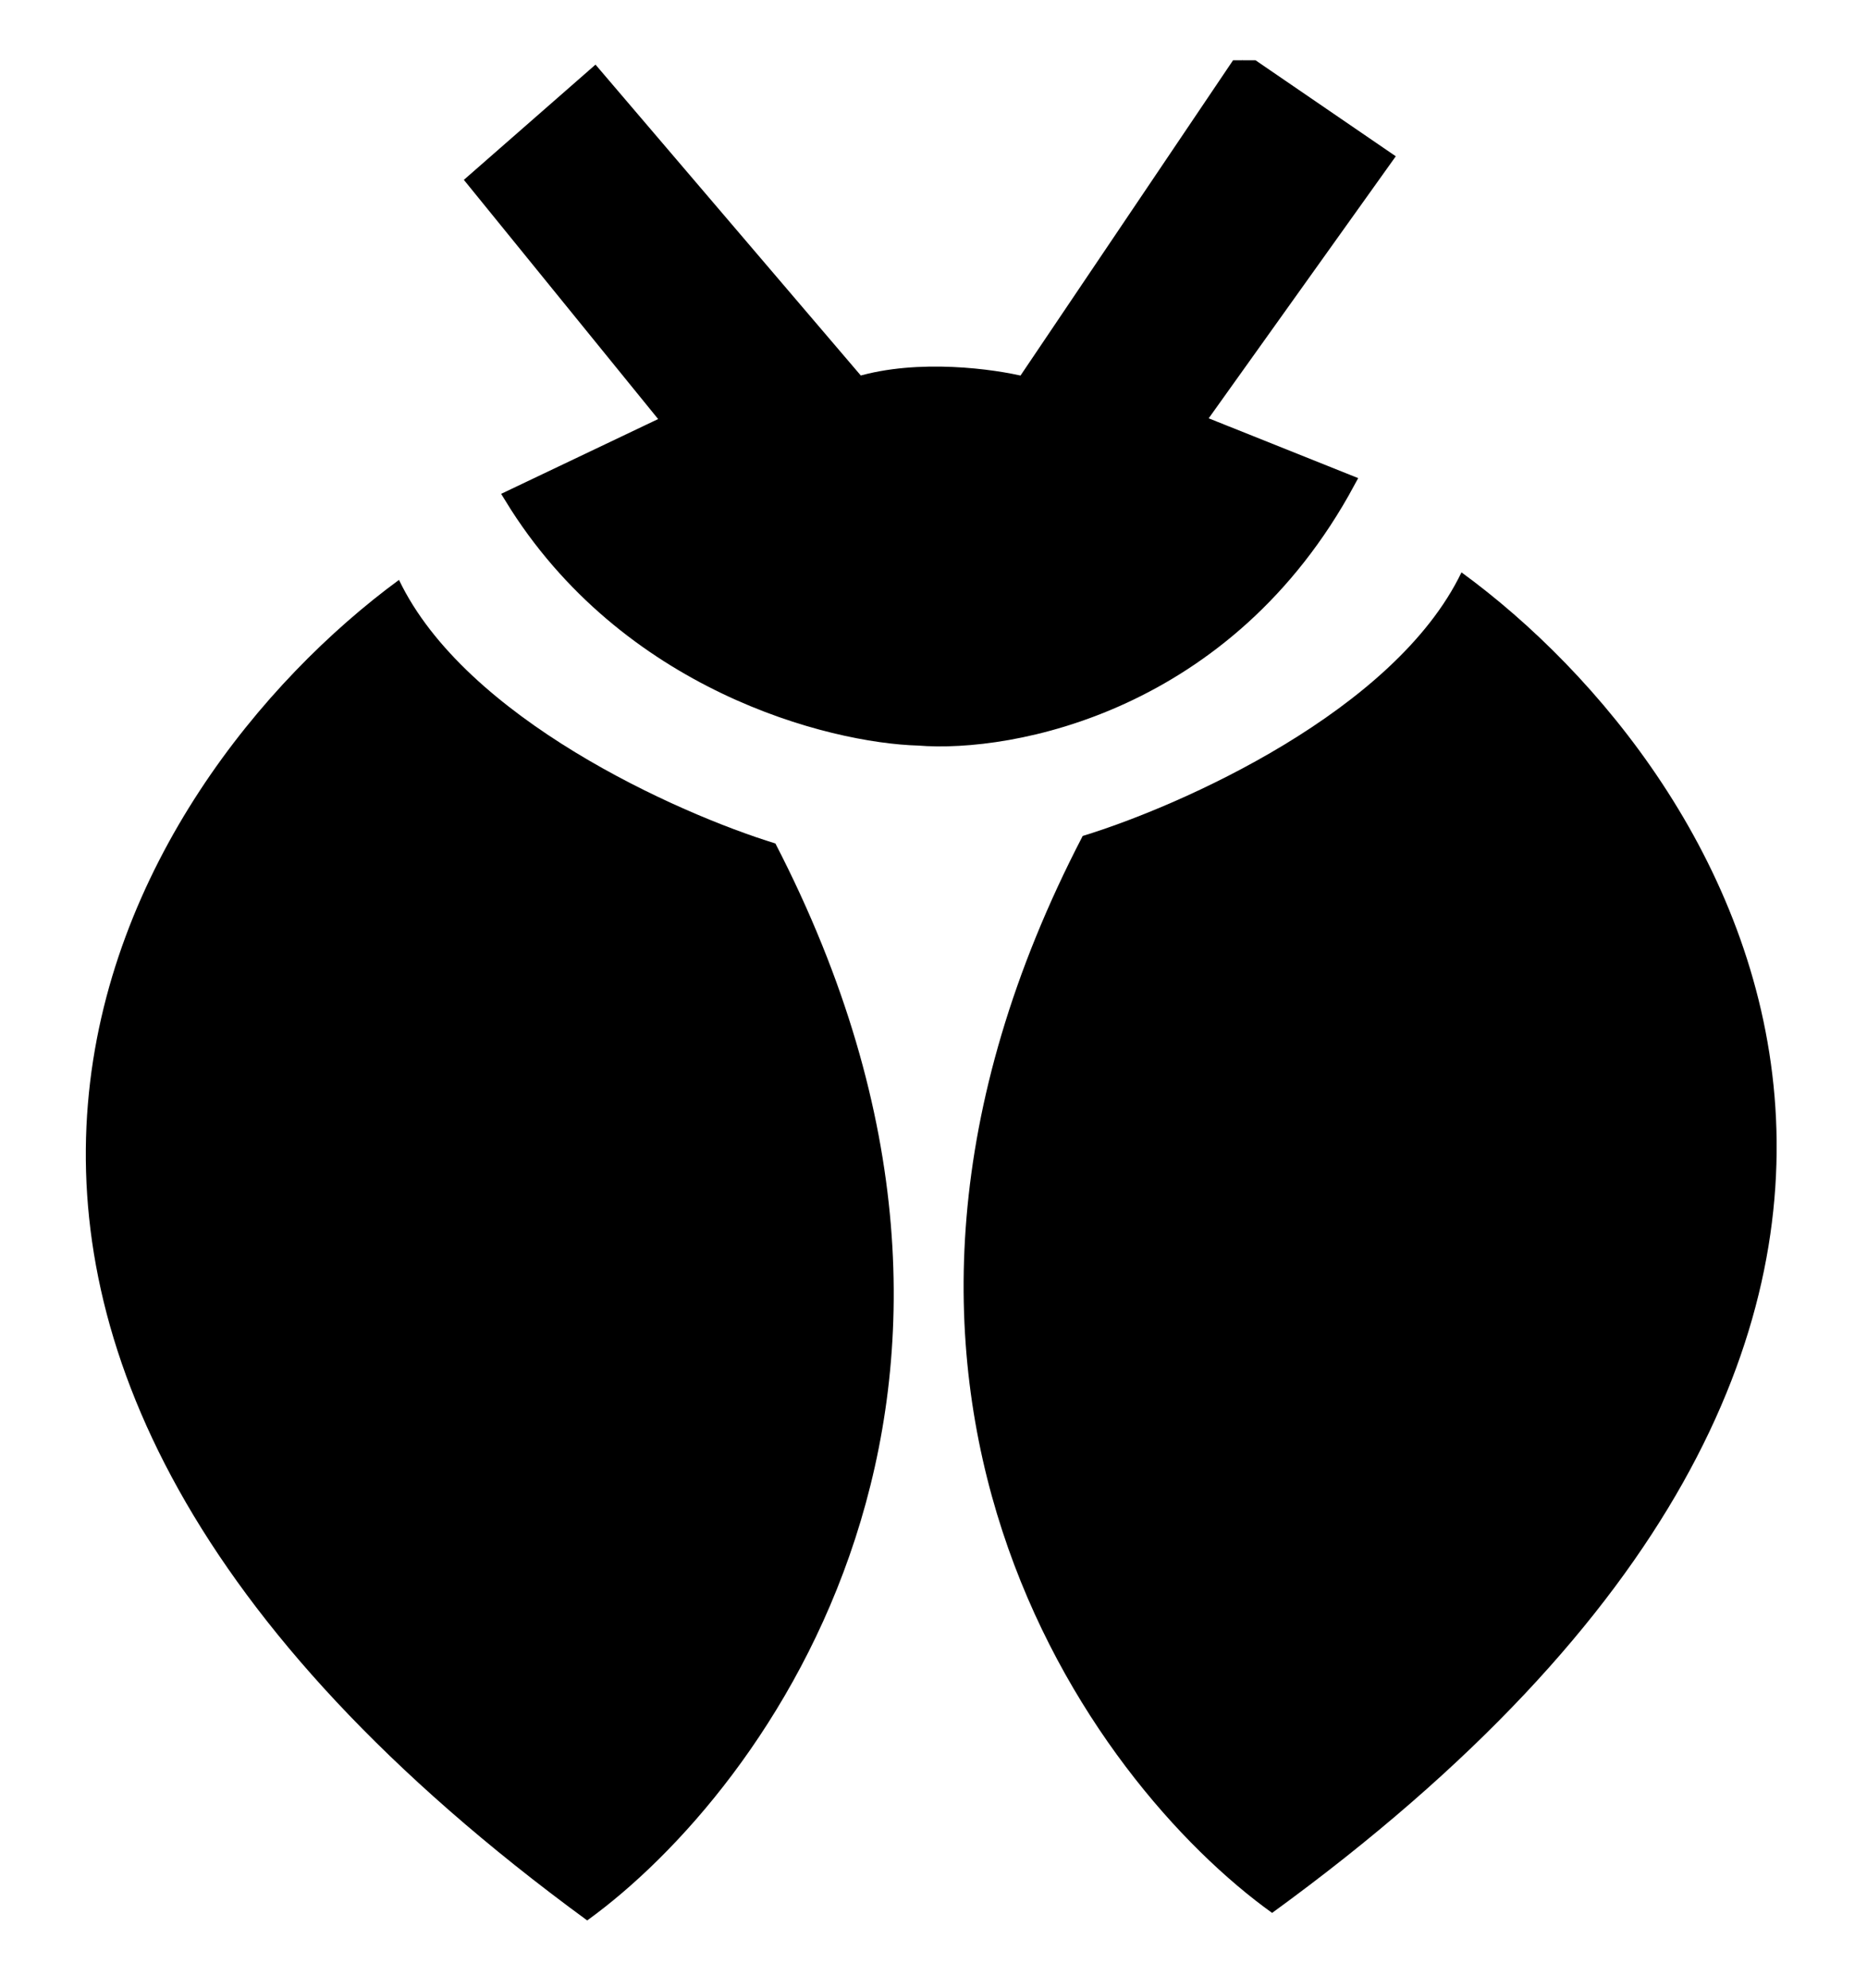 <svg width="124" height="132" viewBox="0 0 124 132" fill="none" xmlns="http://www.w3.org/2000/svg">
<g clip-path="url(#clip0_606_1)" filter="url(#filter0_d_606_1)">
<path d="M51.5 52C45 50 30.9 43.7 26.5 34.5C8.333 47.833 -14.6 84.3 39 123.5C51 114.833 70.3 88.4 51.5 52Z" fill="black"/>
<path d="M71.909 51.5C78.45 49.5 92.639 43.2 97.067 34C115.349 47.333 138.428 83.8 84.488 123C72.412 114.333 52.989 87.9 71.909 51.5Z" fill="black"/>
<path d="M31.5 8L39.5 1L57 21.5C61 20.3 66 21 68 21.5L82.5 0L92 6.5L79.5 24L89.5 28C81.5 42.8 67.167 45.5 61 45C55.167 44.833 41.6 41.4 34 29L44.5 24L31.5 8Z" fill="black" stroke="black"/>
</g>
<defs>
<filter id="filter0_d_606_1" x="-4" y="0" width="131.512" height="131.511" filterUnits="userSpaceOnUse" color-interpolation-filters="sRGB">
<feFlood flood-opacity="0" result="BackgroundImageFix"/>
<feColorMatrix in="SourceAlpha" type="matrix" values="0 0 0 0 0 0 0 0 0 0 0 0 0 0 0 0 0 0 127 0" result="hardAlpha"/>
<feOffset dy="4"/>
<feGaussianBlur stdDeviation="2"/>
<feComposite in2="hardAlpha" operator="out"/>
<feColorMatrix type="matrix" values="0 0 0 0 0 0 0 0 0 0 0 0 0 0 0 0 0 0 0.25 0"/>
<feBlend mode="normal" in2="BackgroundImageFix" result="effect1_dropShadow_606_1"/>
<feBlend mode="normal" in="SourceGraphic" in2="effect1_dropShadow_606_1" result="shape"/>
</filter>
<clipPath id="clip0_606_1">
<rect width="123.512" height="123.512" fill="white"/>
</clipPath>
</defs>
</svg>
